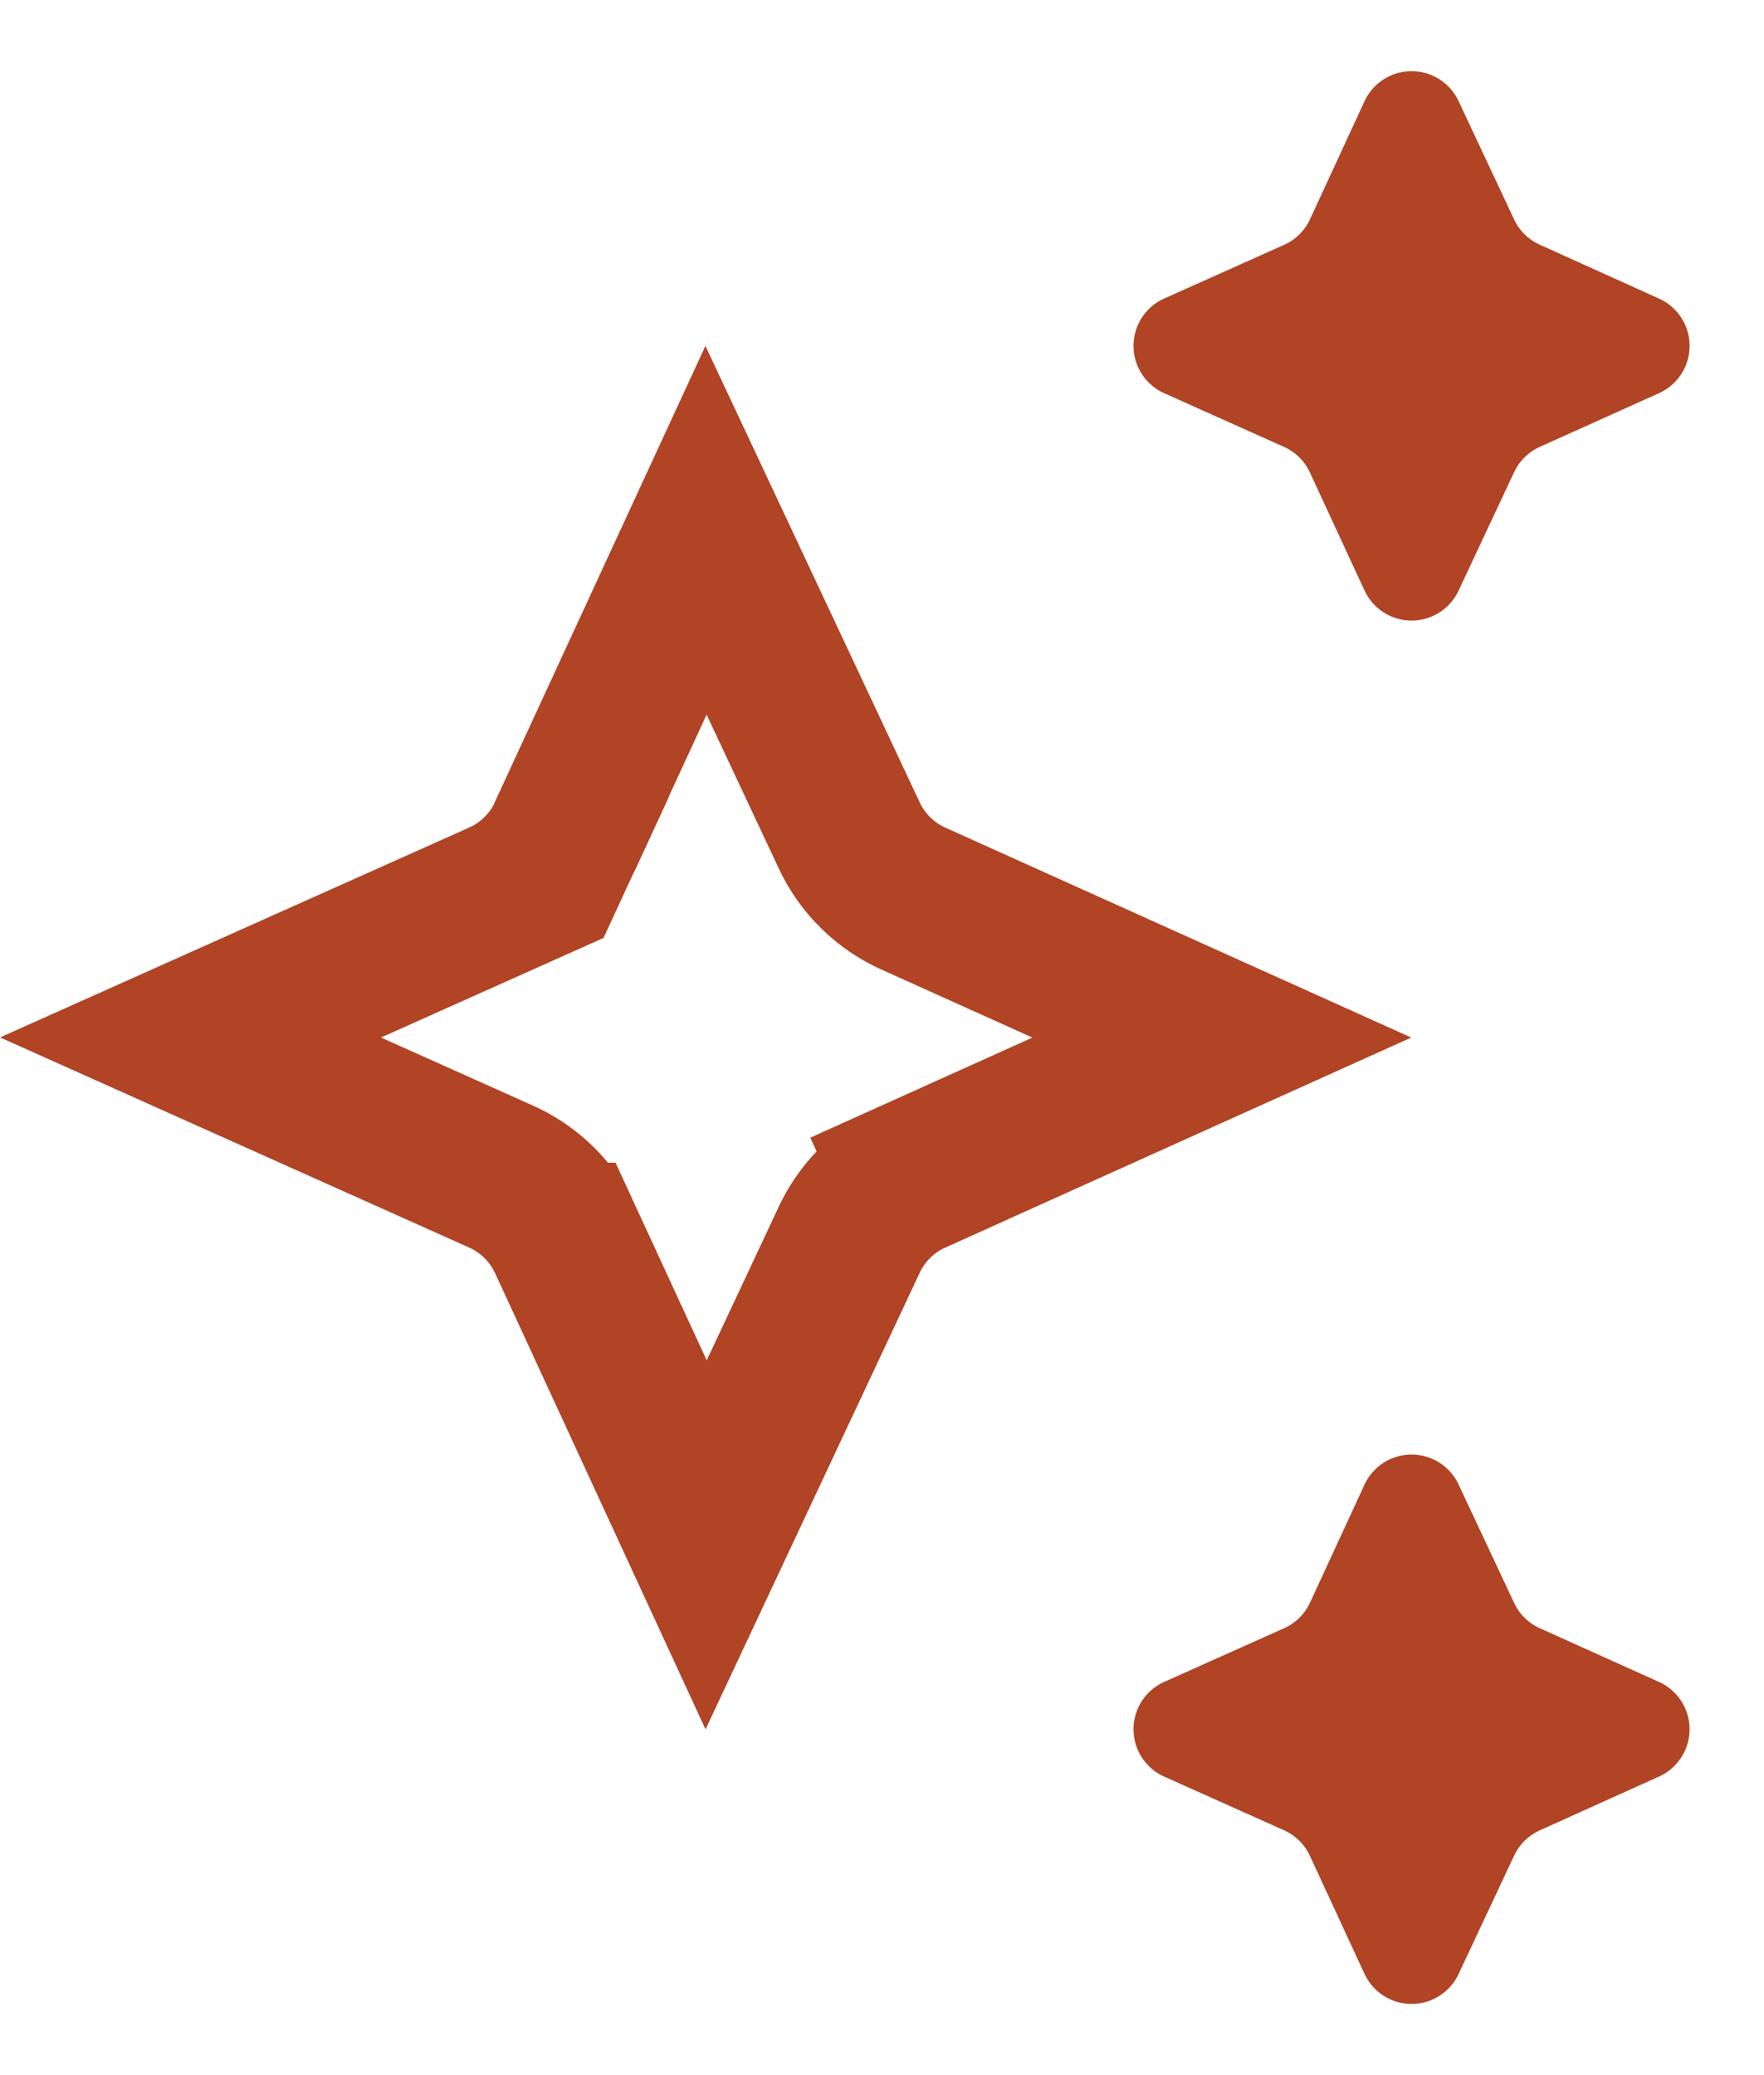 <svg width="17" height="20" viewBox="0 0 17 20" fill="none" xmlns="http://www.w3.org/2000/svg">
    <path d="m8.184 11.949-1.379 2.94-1.353-2.933a1.25 1.25 0 0 0-.625-.617l-2.991-1.34 2.991-1.338-.306-.684.306.684a1.25 1.25 0 0 0 .625-.617L4.77 7.73l.68.314 1.354-2.933 1.38 2.94c.126.27.345.486.617.609L11.775 10l-2.973 1.34.309.684-.309-.684a1.25 1.25 0 0 0-.618.609zm-1.607 3.426z" stroke="#B04425" stroke-width="1.5"/>
    <path d="m14.592 4.55-.536 1.144a.5.5 0 0 1-.906-.003l-.526-1.137a.5.5 0 0 0-.25-.247L11.22 3.79a.5.5 0 0 1 0-.913l1.155-.517a.5.5 0 0 0 .25-.247L13.15.976a.5.5 0 0 1 .906-.003l.536 1.143a.5.5 0 0 0 .248.243l1.149.519a.5.5 0 0 1 0 .911l-1.15.518a.5.5 0 0 0-.247.244zM14.592 17.884l-.536 1.143a.5.5 0 0 1-.906-.003l-.526-1.137a.5.5 0 0 0-.25-.247l-1.154-.517a.5.5 0 0 1 0-.913l1.155-.517a.5.5 0 0 0 .25-.247l.525-1.137a.5.5 0 0 1 .906-.003l.536 1.143a.5.5 0 0 0 .248.244l1.149.518a.5.5 0 0 1 0 .911l-1.15.519a.5.5 0 0 0-.247.243z" fill="#B04425"/>
</svg>
